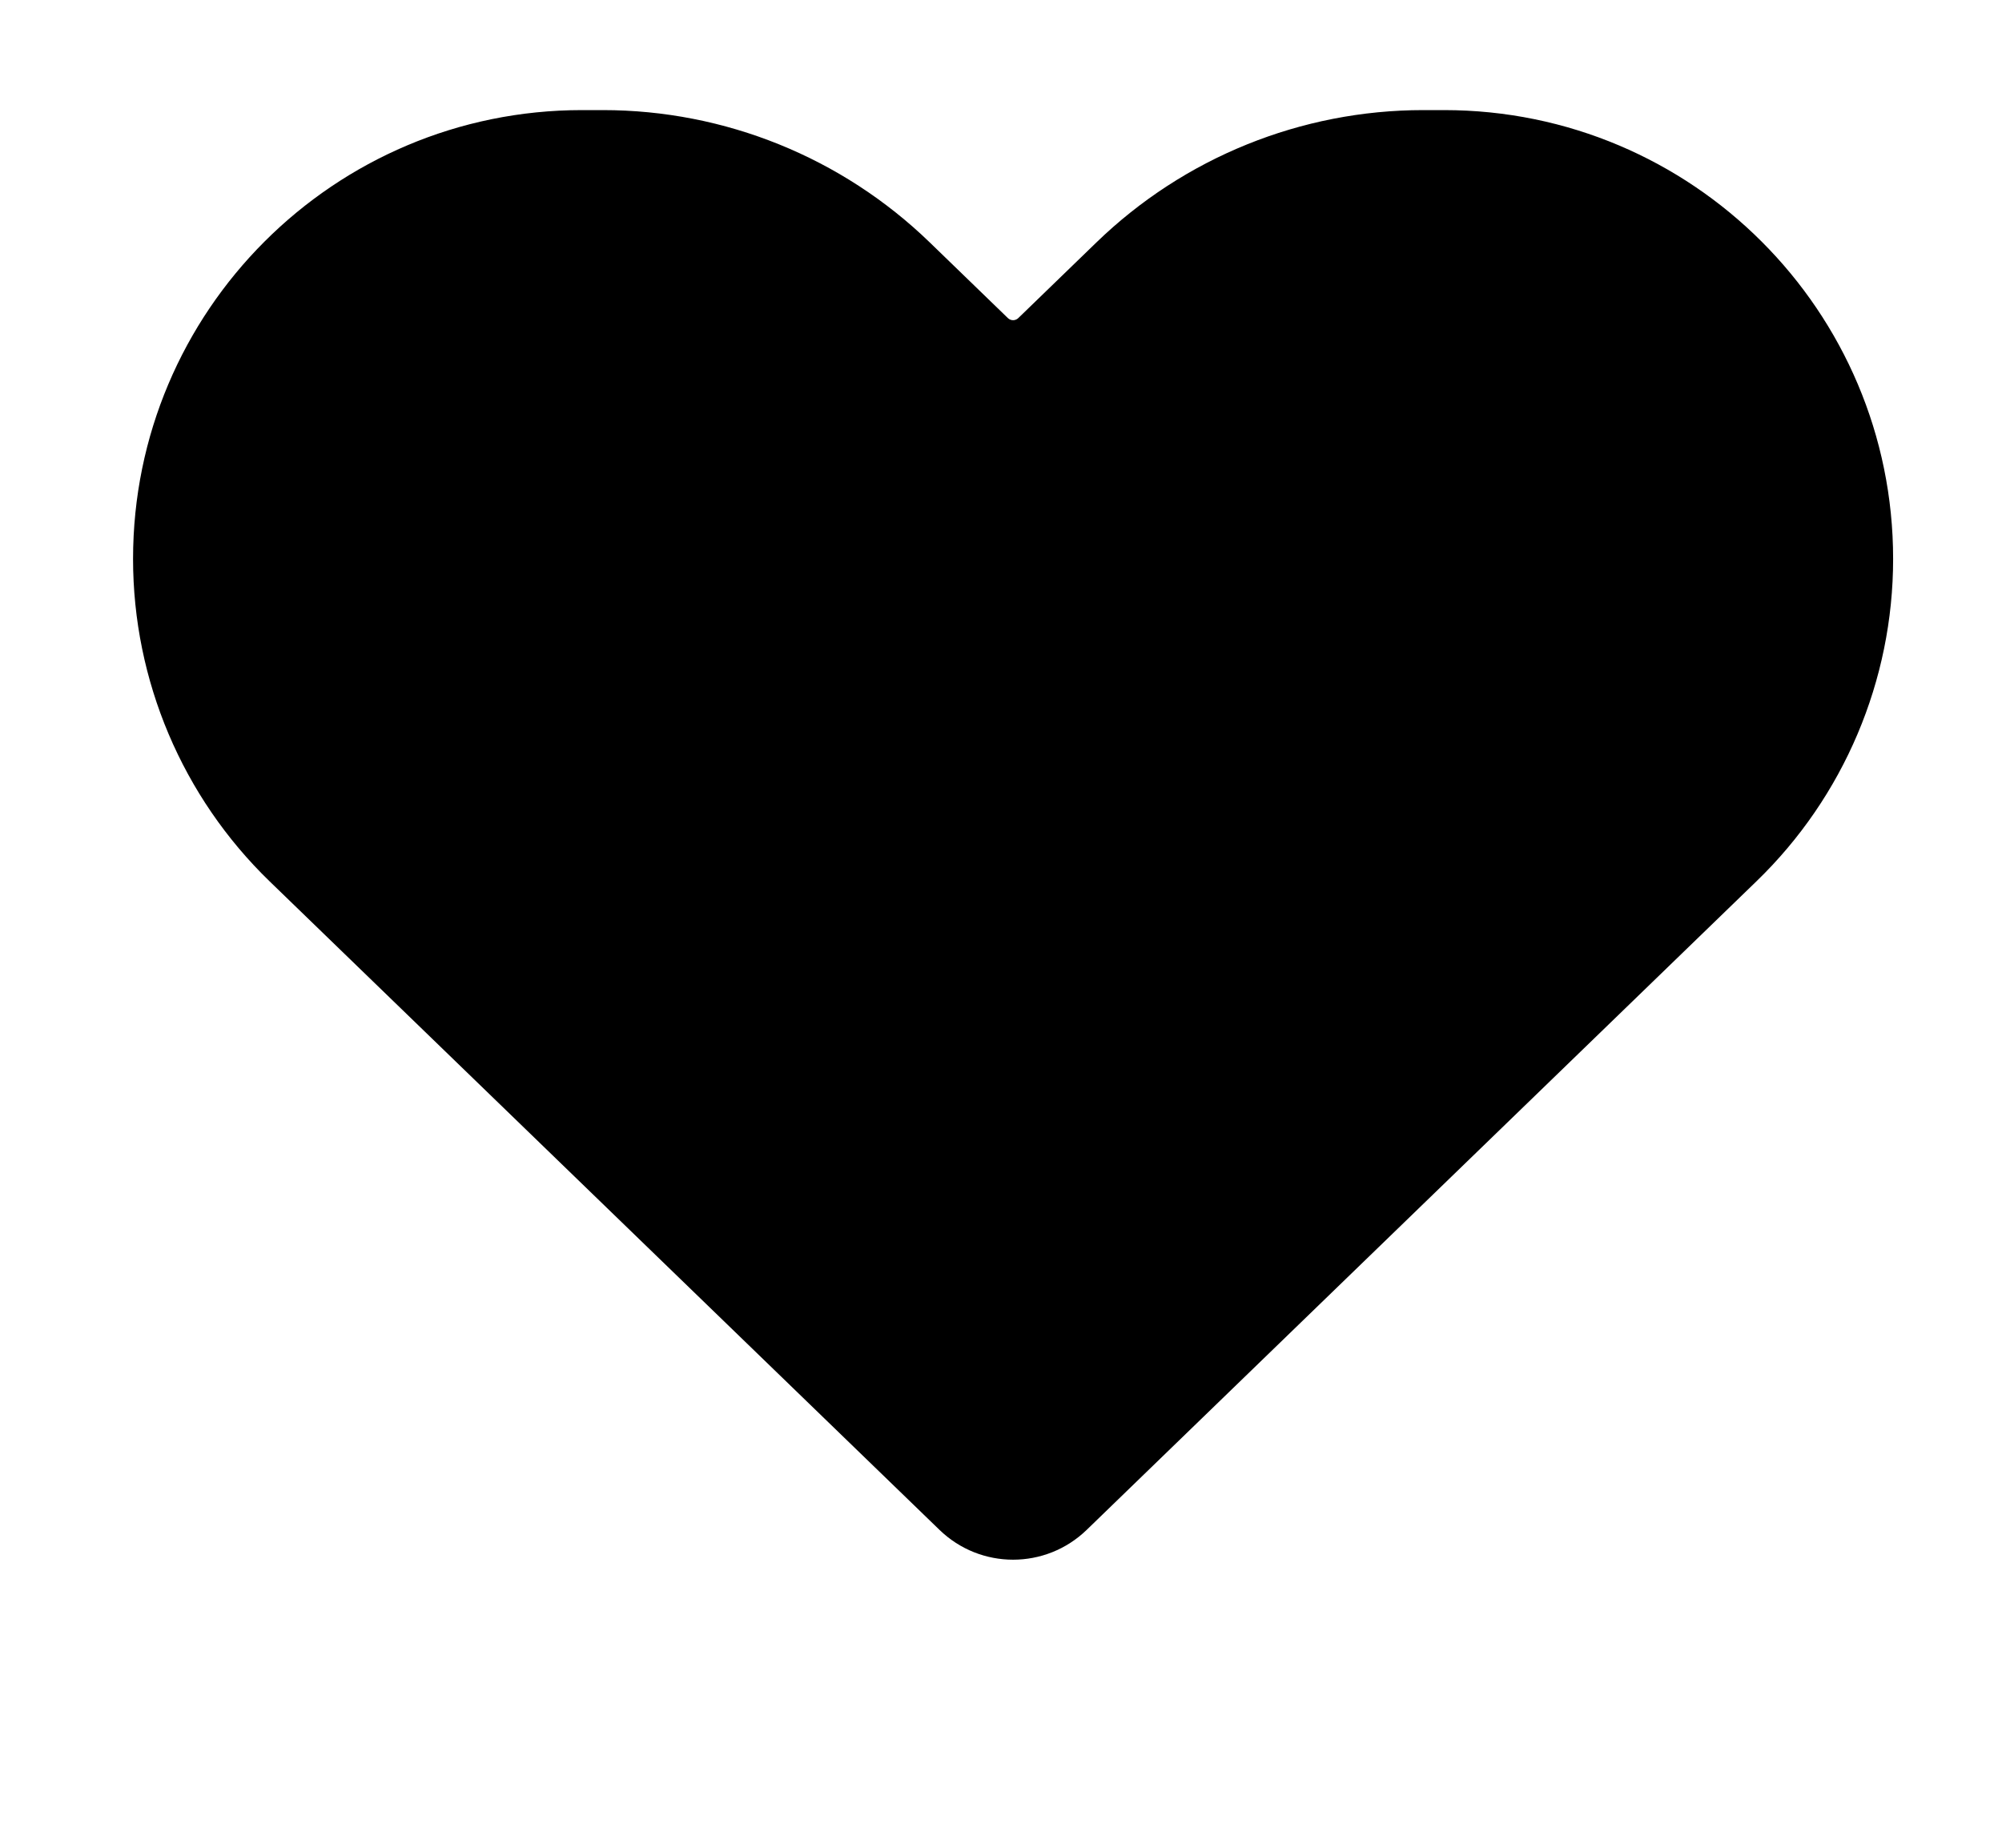 <svg width="13" height="12" viewBox="0 0 13 12" fill="none" xmlns="http://www.w3.org/2000/svg">
<path d="M1.751 5.724L6.1 9.935C6.367 10.194 6.79 10.194 7.057 9.935L11.405 5.724C11.973 5.175 12.293 4.419 12.293 3.63C12.293 2.02 10.988 0.715 9.377 0.715H9.242C8.45 0.715 7.689 1.023 7.12 1.574L6.612 2.066C6.593 2.084 6.564 2.084 6.545 2.066L6.037 1.574C5.468 1.023 4.707 0.715 3.915 0.715H3.779C2.169 0.715 0.864 2.02 0.864 3.63C0.864 4.419 1.184 5.175 1.751 5.724Z" fill="black"/>
</svg>
